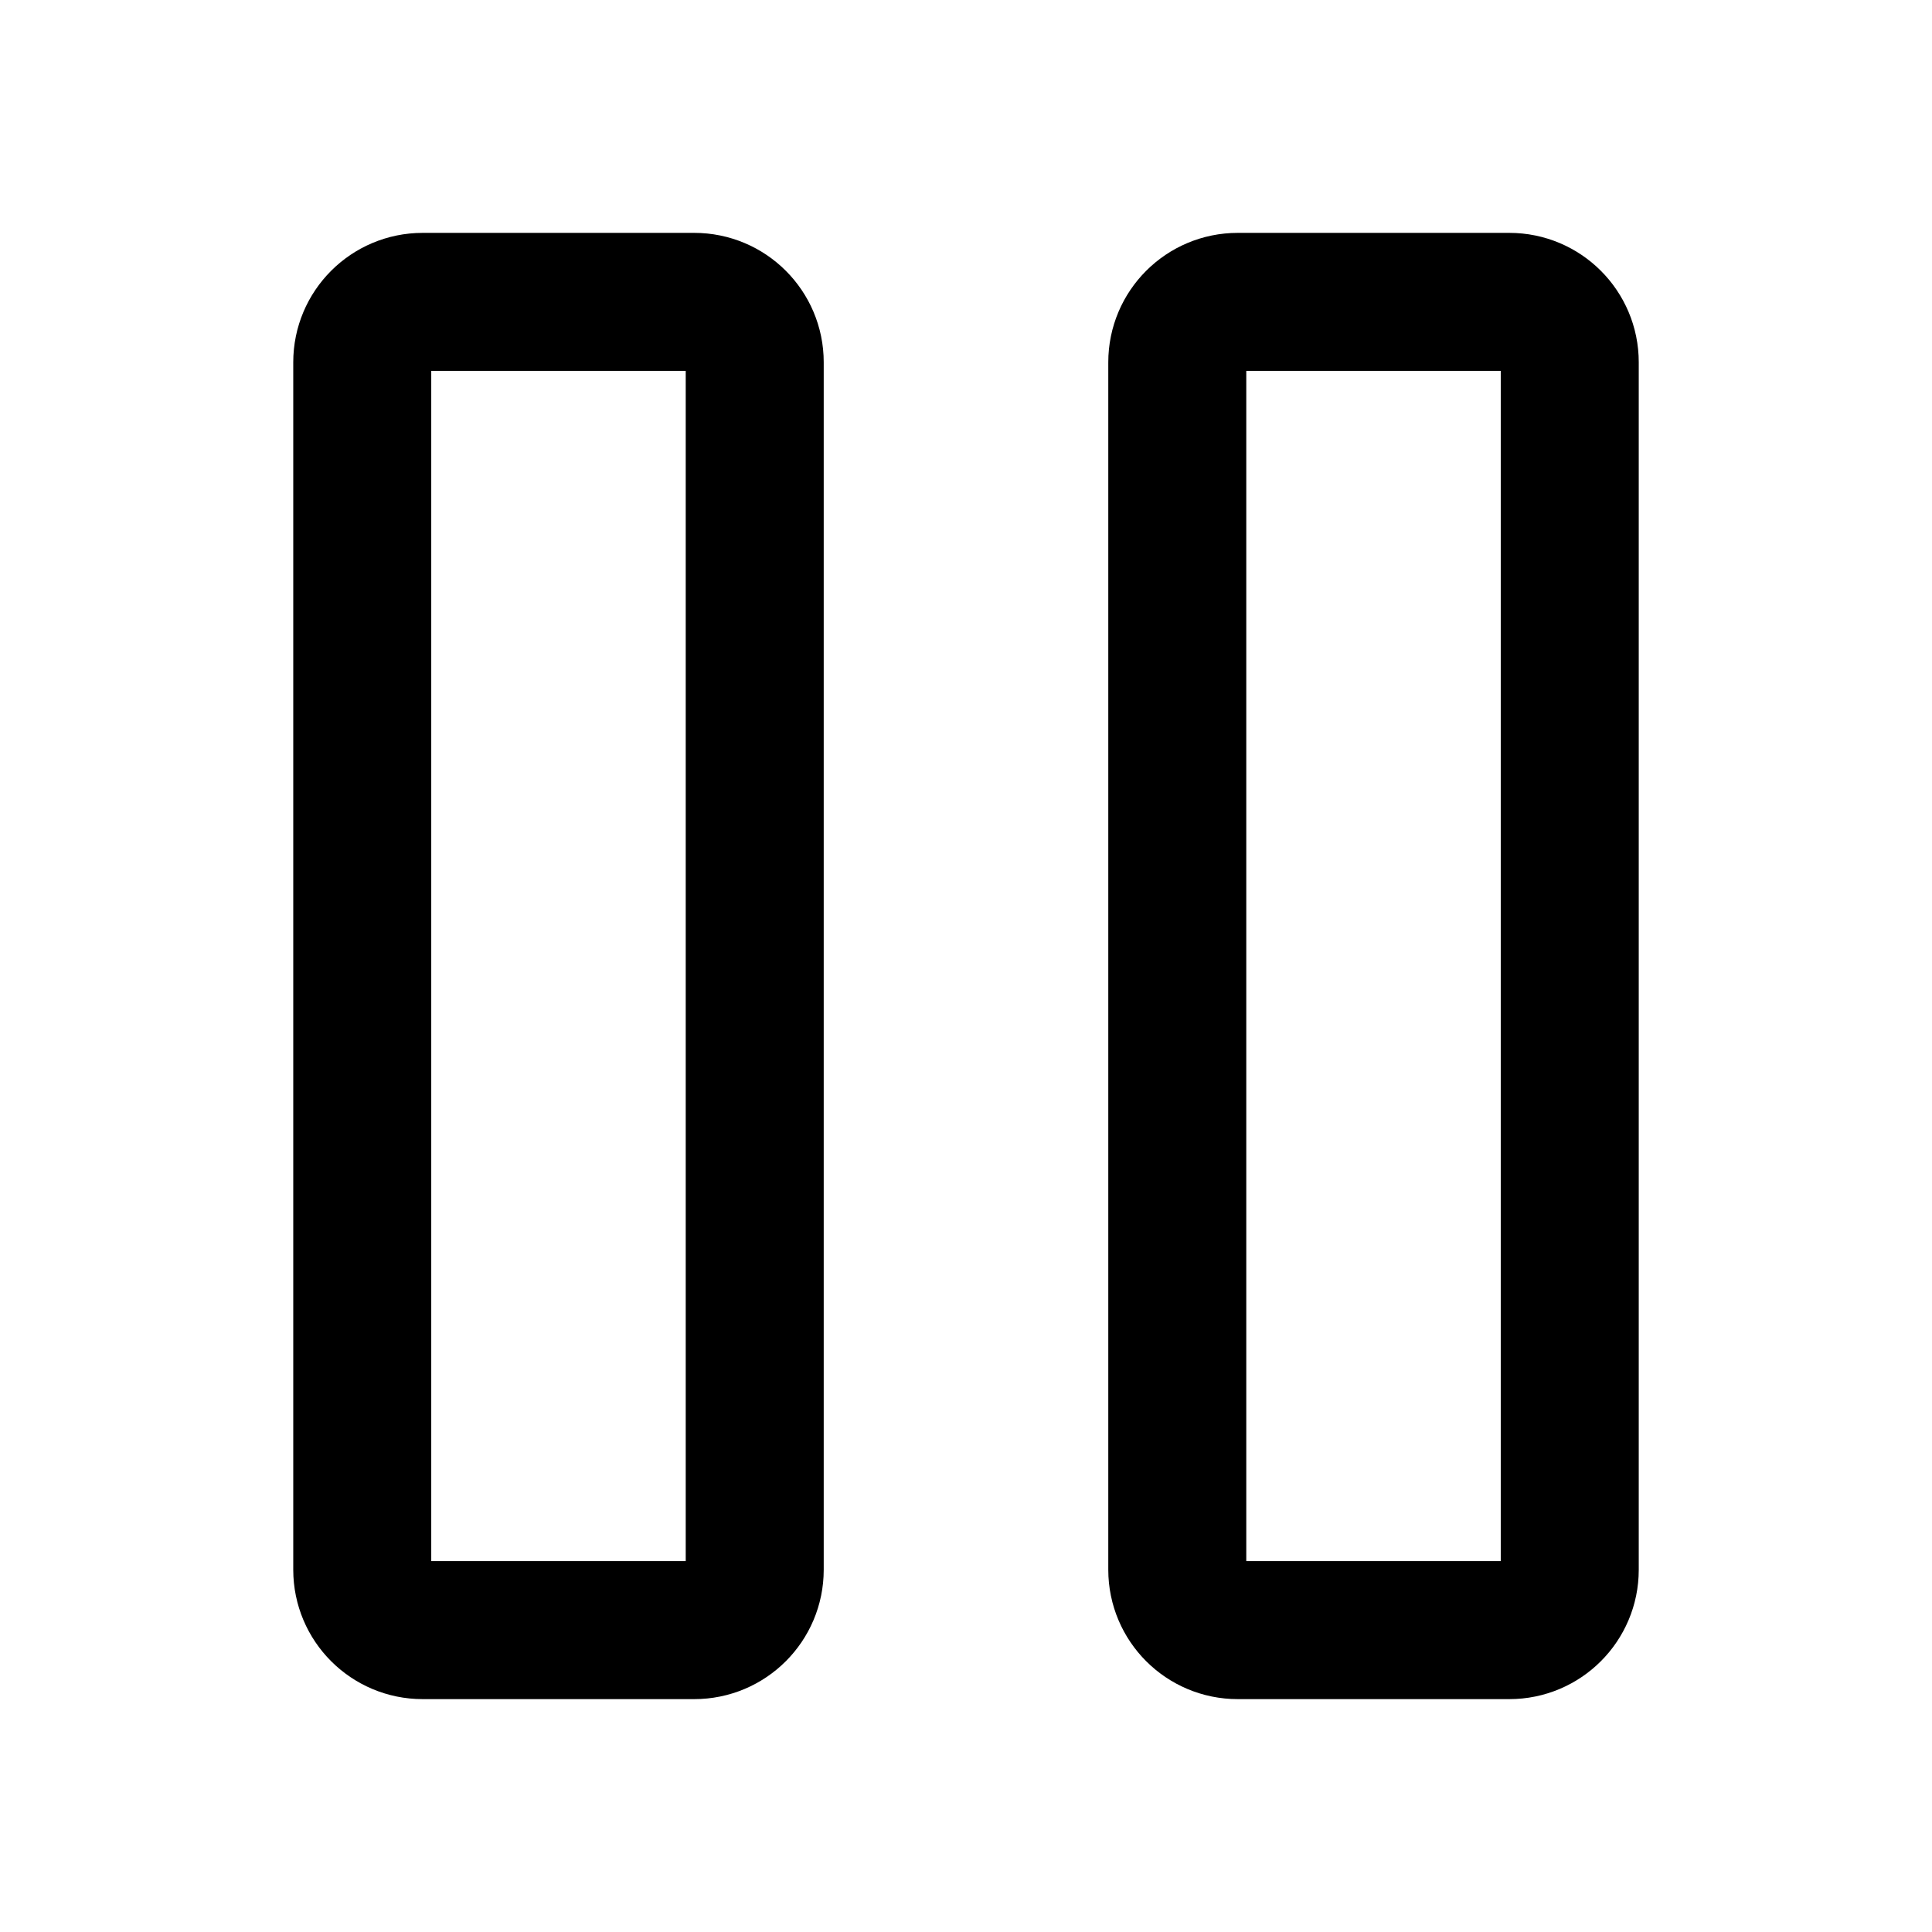 <svg width="28" height="28" viewBox="0 0 28 28" fill="none" xmlns="http://www.w3.org/2000/svg">
<path d="M21.875 4.375H17.938C17.454 4.375 17.062 4.767 17.062 5.25V22.75C17.062 23.233 17.454 23.625 17.938 23.625H21.875C22.358 23.625 22.75 23.233 22.75 22.75V5.25C22.75 4.767 22.358 4.375 21.875 4.375Z" stroke="currentColor" stroke-width="2" stroke-linecap="round" stroke-linejoin="round"/>
<path d="M10.062 4.375H6.125C5.642 4.375 5.25 4.767 5.25 5.25V22.75C5.25 23.233 5.642 23.625 6.125 23.625H10.062C10.546 23.625 10.938 23.233 10.938 22.75V5.25C10.938 4.767 10.546 4.375 10.062 4.375Z" stroke="currentColor" stroke-width="2" stroke-linecap="round" stroke-linejoin="round"/>
</svg>
